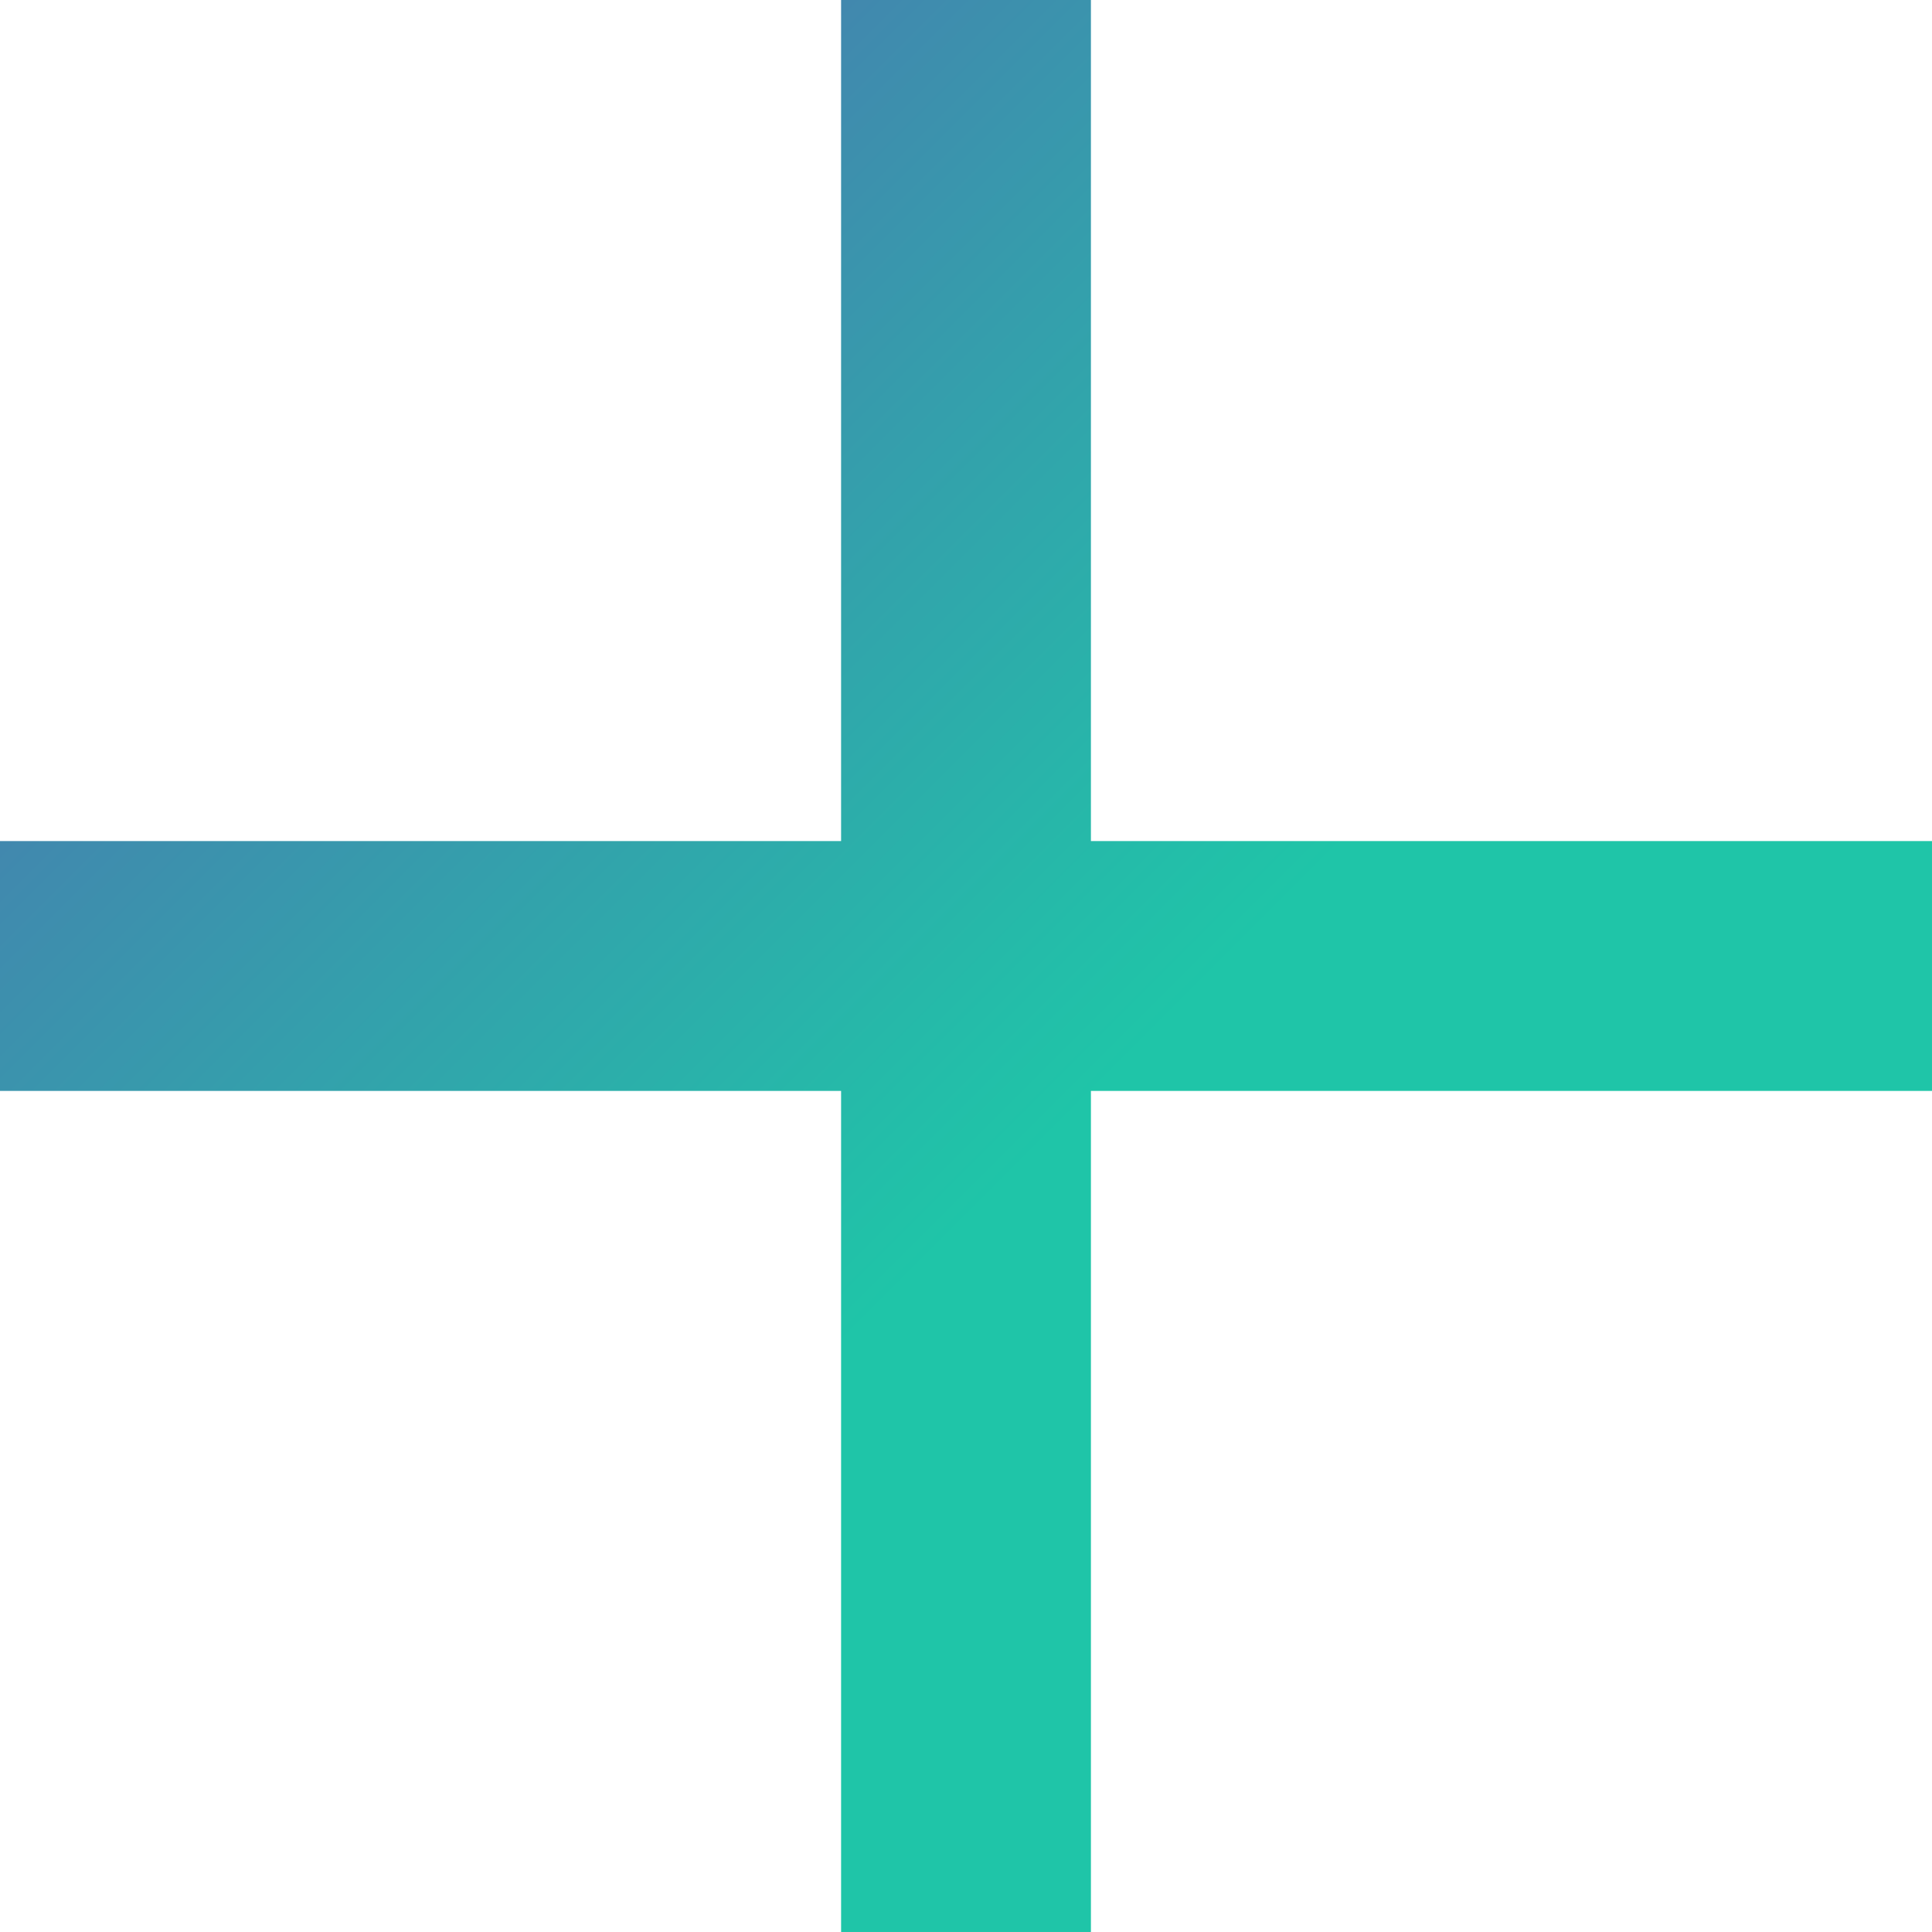 <?xml version="1.0" encoding="UTF-8" standalone="no"?>
<svg
   xmlns:dc="http://purl.org/dc/elements/1.1/"
   xmlns:cc="http://creativecommons.org/ns#"
   xmlns:rdf="http://www.w3.org/1999/02/22-rdf-syntax-ns#"
   xmlns:svg="http://www.w3.org/2000/svg"
   xmlns="http://www.w3.org/2000/svg"
   xmlns:sodipodi="http://sodipodi.sourceforge.net/DTD/sodipodi-0.dtd"
   xmlns:inkscape="http://www.inkscape.org/namespaces/inkscape"
   inkscape:version="1.0 (4035a4fb49, 2020-05-01)"
   sodipodi:docname="plus_02.svg"
   id="svg82"
   style="clip-rule:evenodd;fill-rule:evenodd;stroke-linejoin:round;stroke-miterlimit:2"
   xml:space="preserve"
   version="1.1"
   viewBox="0 0 205.77 205.77"
   height="205.77"
   width="205.77"><sodipodi:namedview
     inkscape:current-layer="svg82"
     inkscape:window-maximized="1"
     inkscape:window-y="-8"
     inkscape:window-x="-8"
     inkscape:cy="-189.71396"
     inkscape:cx="953.03666"
     inkscape:zoom="0.28372871"
     showgrid="false"
     id="namedview84"
     inkscape:window-height="1017"
     inkscape:window-width="1920"
     inkscape:pageshadow="2"
     inkscape:pageopacity="0"
     guidetolerance="10"
     gridtolerance="10"
     objecttolerance="10"
     borderopacity="1"
     bordercolor="#666666"
     pagecolor="#ffffff" /><g
     transform="translate(-89.58,-89.506)"
     id="g58"><path
       transform="translate(363.904,-207.945)"
       d="m -184.742,297.451 v 89.58 h -89.582 v 26.609 h 89.582 v 89.58 h 26.607 v -89.58 h 89.58 v -26.609 h -89.58 v -89.58 z"
       style="fill:url(#_Linear3)"
       id="path54" /></g><defs
     id="defs80"><linearGradient
       gradientTransform="matrix(117.075,117.036,-117.036,117.075,88.694,89.546)"
       gradientUnits="userSpaceOnUse"
       y2="0"
       x2="1"
       y1="0"
       x1="0"
       id="_Linear1"><stop
         id="stop60"
         style="stop-color:#5761b2;stop-opacity:1"
         offset="0" /><stop
         id="stop62"
         style="stop-color:#1fc5a8;stop-opacity:1"
         offset="1" /></linearGradient><linearGradient
       gradientTransform="matrix(117.075,117.036,-117.036,117.075,88.694,89.546)"
       gradientUnits="userSpaceOnUse"
       y2="0"
       x2="1"
       y1="0"
       x1="0"
       id="_Linear2"><stop
         id="stop65"
         style="stop-color:#5761b2;stop-opacity:1"
         offset="0" /><stop
         id="stop67"
         style="stop-color:#1fc5a8;stop-opacity:1"
         offset="1" /></linearGradient><linearGradient
       gradientTransform="matrix(117.075,117.036,-117.036,117.075,-275.21,297.491)"
       gradientUnits="userSpaceOnUse"
       y2="0"
       x2="1"
       y1="0"
       x1="0"
       id="_Linear3"><stop
         id="stop70"
         style="stop-color:#5761b2;stop-opacity:1"
         offset="0" /><stop
         id="stop72"
         style="stop-color:#1fc5a8;stop-opacity:1"
         offset="1" /></linearGradient><linearGradient
       gradientTransform="matrix(117.075,117.036,-117.036,117.075,88.694,89.546)"
       gradientUnits="userSpaceOnUse"
       y2="0"
       x2="1"
       y1="0"
       x1="0"
       id="_Linear4"><stop
         id="stop75"
         style="stop-color:#5761b2;stop-opacity:1"
         offset="0" /><stop
         id="stop77"
         style="stop-color:#1fc5a8;stop-opacity:1"
         offset="1" /></linearGradient></defs></svg>
